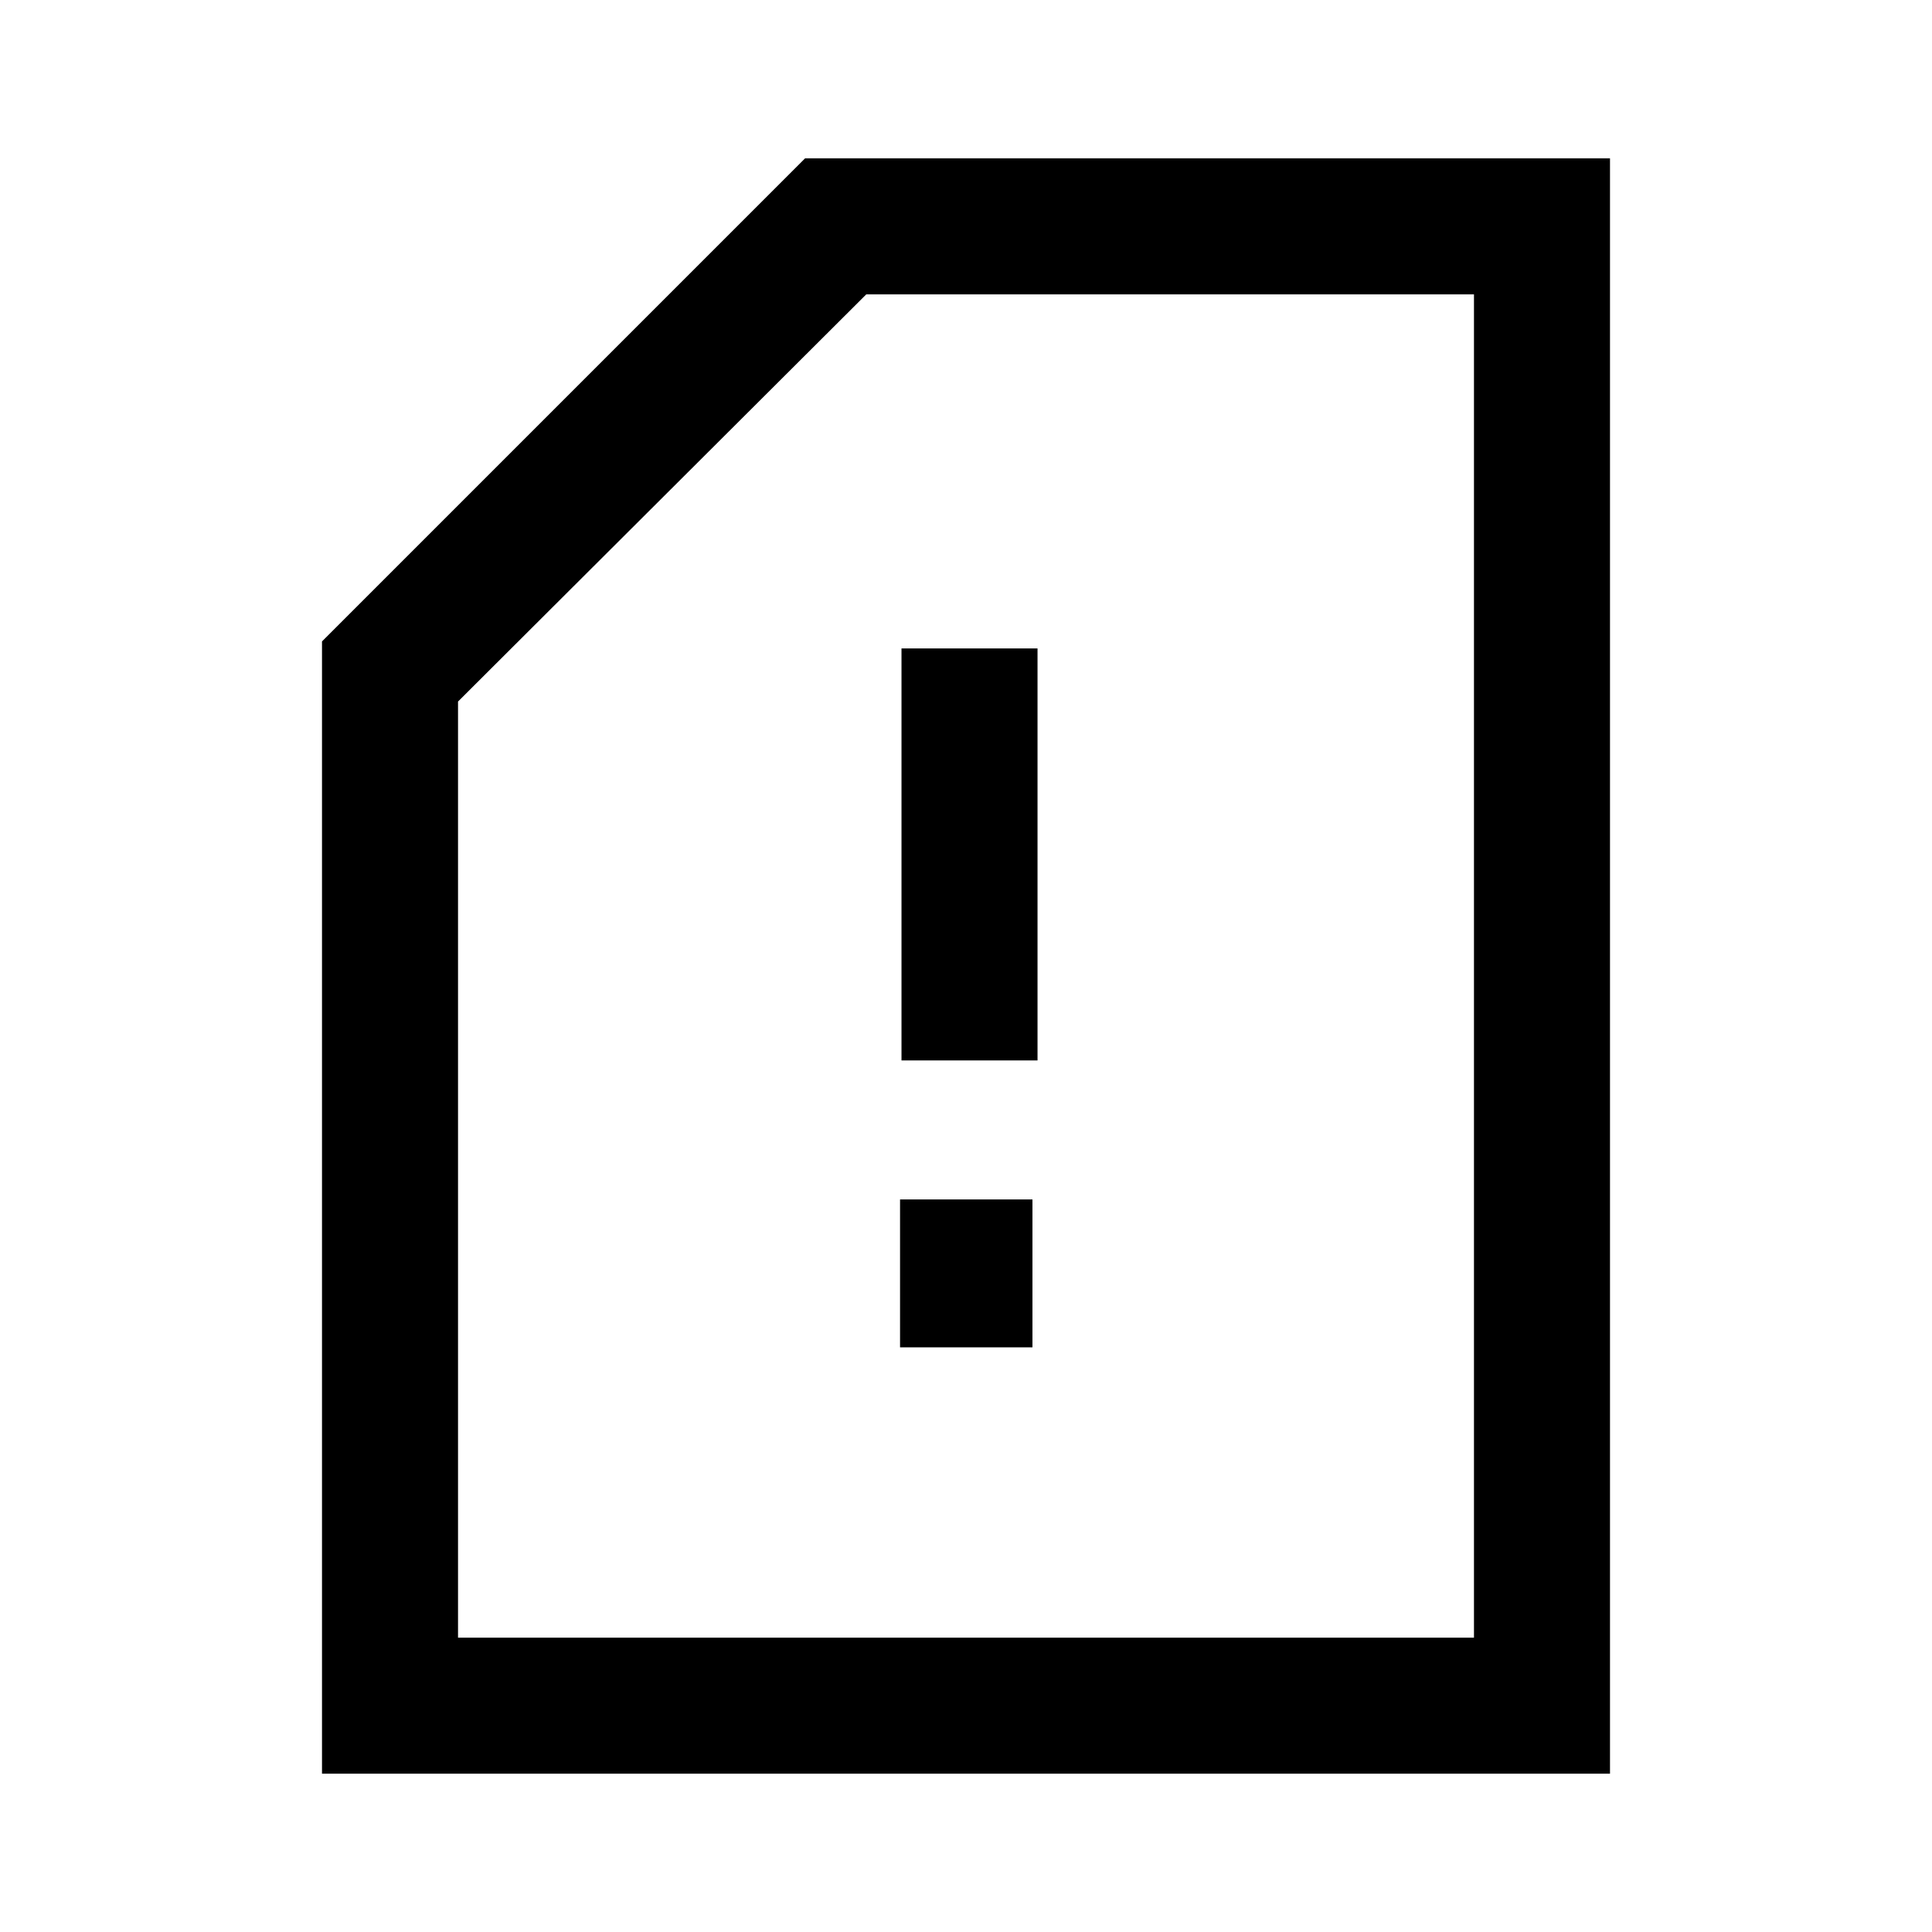 <svg xmlns="http://www.w3.org/2000/svg" height="40" viewBox="0 -960 960 960" width="40"><path d="M447.23-290.51h65.79V-364h-65.79v73.49Zm.72-142.57h67.59v-204.71h-67.59v204.71ZM800-78.67H160v-562.61l240.05-240.05H800v802.66Zm-67.59-67.59v-667.48H430.46L227.59-611.41v465.15h504.82Zm0 0v-667.48 667.48Z"/></svg>